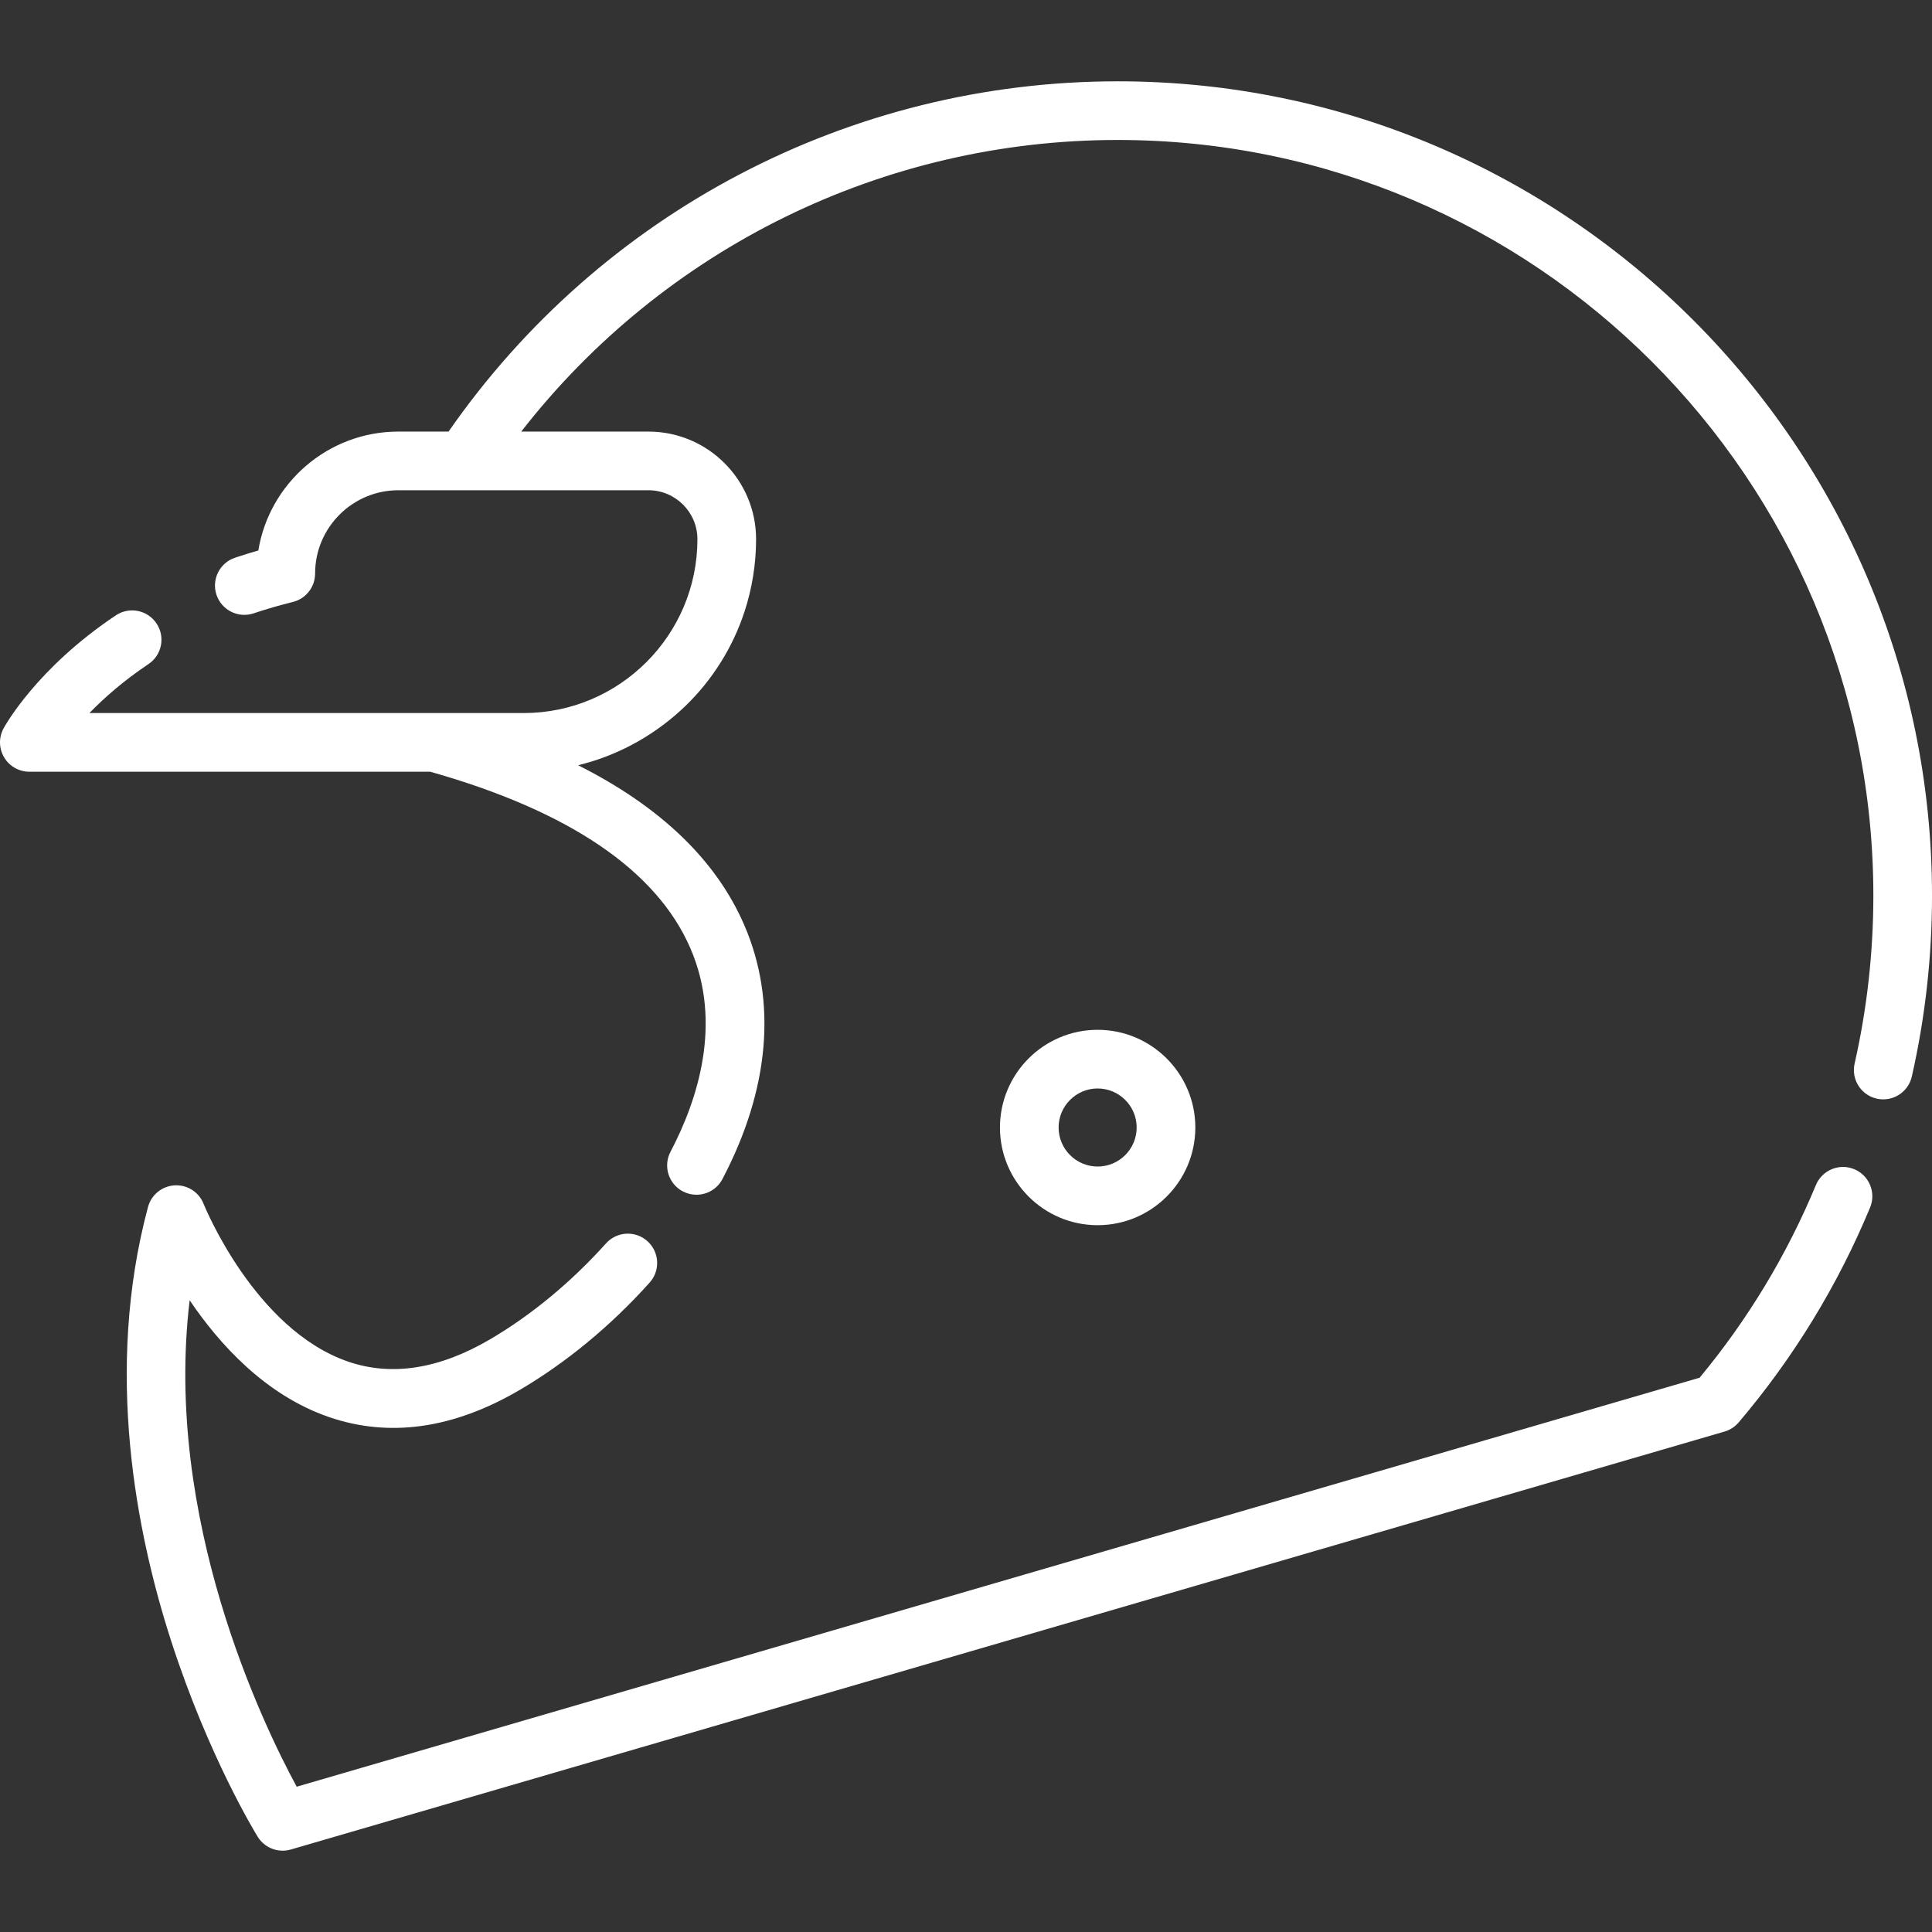 <!DOCTYPE svg PUBLIC "-//W3C//DTD SVG 1.1//EN" "http://www.w3.org/Graphics/SVG/1.1/DTD/svg11.dtd">
<!-- Uploaded to: SVG Repo, www.svgrepo.com, Transformed by: SVG Repo Mixer Tools -->
<svg fill="#ffffff" height="800px" width="800px" version="1.1" id="Layer_1" xmlns="http://www.w3.org/2000/svg" xmlns:xlink="http://www.w3.org/1999/xlink" viewBox="0 0 511.999 511.999" xml:space="preserve">
<rect x="0" y="0" width="511.999" height="511.999" fill="#333333" stroke="none"/>
<g id="SVGRepo_bgCarrier" stroke-width="0"/>
<g id="SVGRepo_tracerCarrier" stroke-linecap="round" stroke-linejoin="round"/>
<g id="SVGRepo_iconCarrier"> <path d="M316.774,298.8c0-14.275-11.613-25.888-25.888-25.888c-14.275,0-25.888,11.613-25.888,25.888 c0,14.275,11.613,25.888,25.888,25.888C305.16,324.688,316.774,313.076,316.774,298.8z M280.542,298.8 c0-5.703,4.64-10.343,10.343-10.343c5.703,0,10.343,4.64,10.343,10.343c0,5.703-4.64,10.343-10.343,10.343 C285.182,309.143,280.542,304.504,280.542,298.8z"/> <path d="M296.197,21.549c-70.86,0-136.922,34.657-177.327,92.826h-13.298c-18.66,0-34.191,13.66-37.114,31.506 c-2.034,0.584-4.08,1.219-6.167,1.914c-4.073,1.356-6.276,5.756-4.921,9.829c1.356,4.073,5.755,6.276,9.829,4.921 c3.543-1.179,6.942-2.164,10.391-3.012c3.475-0.854,5.917-3.97,5.917-7.548c0-12.167,9.898-22.065,22.065-22.065h17.728h48.541 c7.159,0,12.983,5.824,12.983,12.983c0,25.4-20.665,46.063-46.064,46.063h-23.673H23.702c3.834-3.962,8.983-8.525,15.633-12.969 c3.569-2.386,4.529-7.212,2.143-10.781c-2.386-3.568-7.211-4.53-10.781-2.143C9.67,177.127,1.278,192.408,0.931,193.051 c-1.299,2.408-1.234,5.323,0.168,7.672c1.403,2.35,3.937,3.789,6.674,3.789h106.225c36.833,10.405,60.04,26.152,68.974,46.818 c8.592,19.878,1.87,40.285-5.284,53.904c-1.996,3.8-0.533,8.499,3.268,10.495c1.153,0.605,2.389,0.892,3.607,0.892 c2.796,0,5.498-1.513,6.887-4.16c12.518-23.833,14.52-47.105,5.79-67.3c-7.428-17.187-22.181-31.361-44.028-42.361 c0.174-0.042,0.345-0.093,0.518-0.137c0.351-0.088,0.7-0.182,1.049-0.277c10.077-2.717,19.39-8.08,26.891-15.326 c7.1-6.858,12.522-15.508,15.604-24.885c2.037-6.199,3.094-12.747,3.094-19.274c0-15.731-12.798-28.527-28.528-28.527h-33.71 c37.861-48.63,95.987-77.281,158.067-77.281c110.423,0,200.258,89.835,200.258,200.257c0,15.008-1.671,29.98-4.965,44.501 c-0.95,4.186,1.674,8.35,5.861,9.299c4.185,0.948,8.35-1.674,9.299-5.861c3.551-15.648,5.351-31.777,5.351-47.941 C512,118.357,415.192,21.549,296.197,21.549z"/> <path d="M87.093,375.503c16.027,5.545,33.047,3.149,50.586-7.124c12.324-7.219,24.249-17.069,34.487-28.486 c2.867-3.195,2.599-8.11-0.597-10.976c-3.196-2.867-8.109-2.597-10.976,0.597c-9.178,10.234-19.819,19.034-30.771,25.45 c-13.422,7.861-26.069,9.834-37.592,5.866c-24.84-8.554-38.142-41.465-38.27-41.786c-1.228-3.124-4.315-5.103-7.671-4.916 c-3.349,0.19-6.2,2.507-7.069,5.747c-11.624,43.361-3.087,86.441,6.12,114.943c9.915,30.693,22.429,51.093,22.957,51.946 c1.443,2.333,3.968,3.685,6.61,3.685c0.723,0,1.455-0.102,2.175-0.312l379.944-110.762c1.461-0.426,2.765-1.272,3.749-2.431 c14.518-17.1,26.232-36.256,34.815-56.94c1.645-3.965-0.235-8.512-4.199-10.158c-3.966-1.645-8.512,0.235-10.158,4.199 c-7.669,18.481-18.032,35.649-30.82,51.066L78.628,473.497c-8.971-16.55-35.323-71.077-28.366-128.915 C58.109,356.203,70.306,369.694,87.093,375.503z"/> </g>
</svg>
